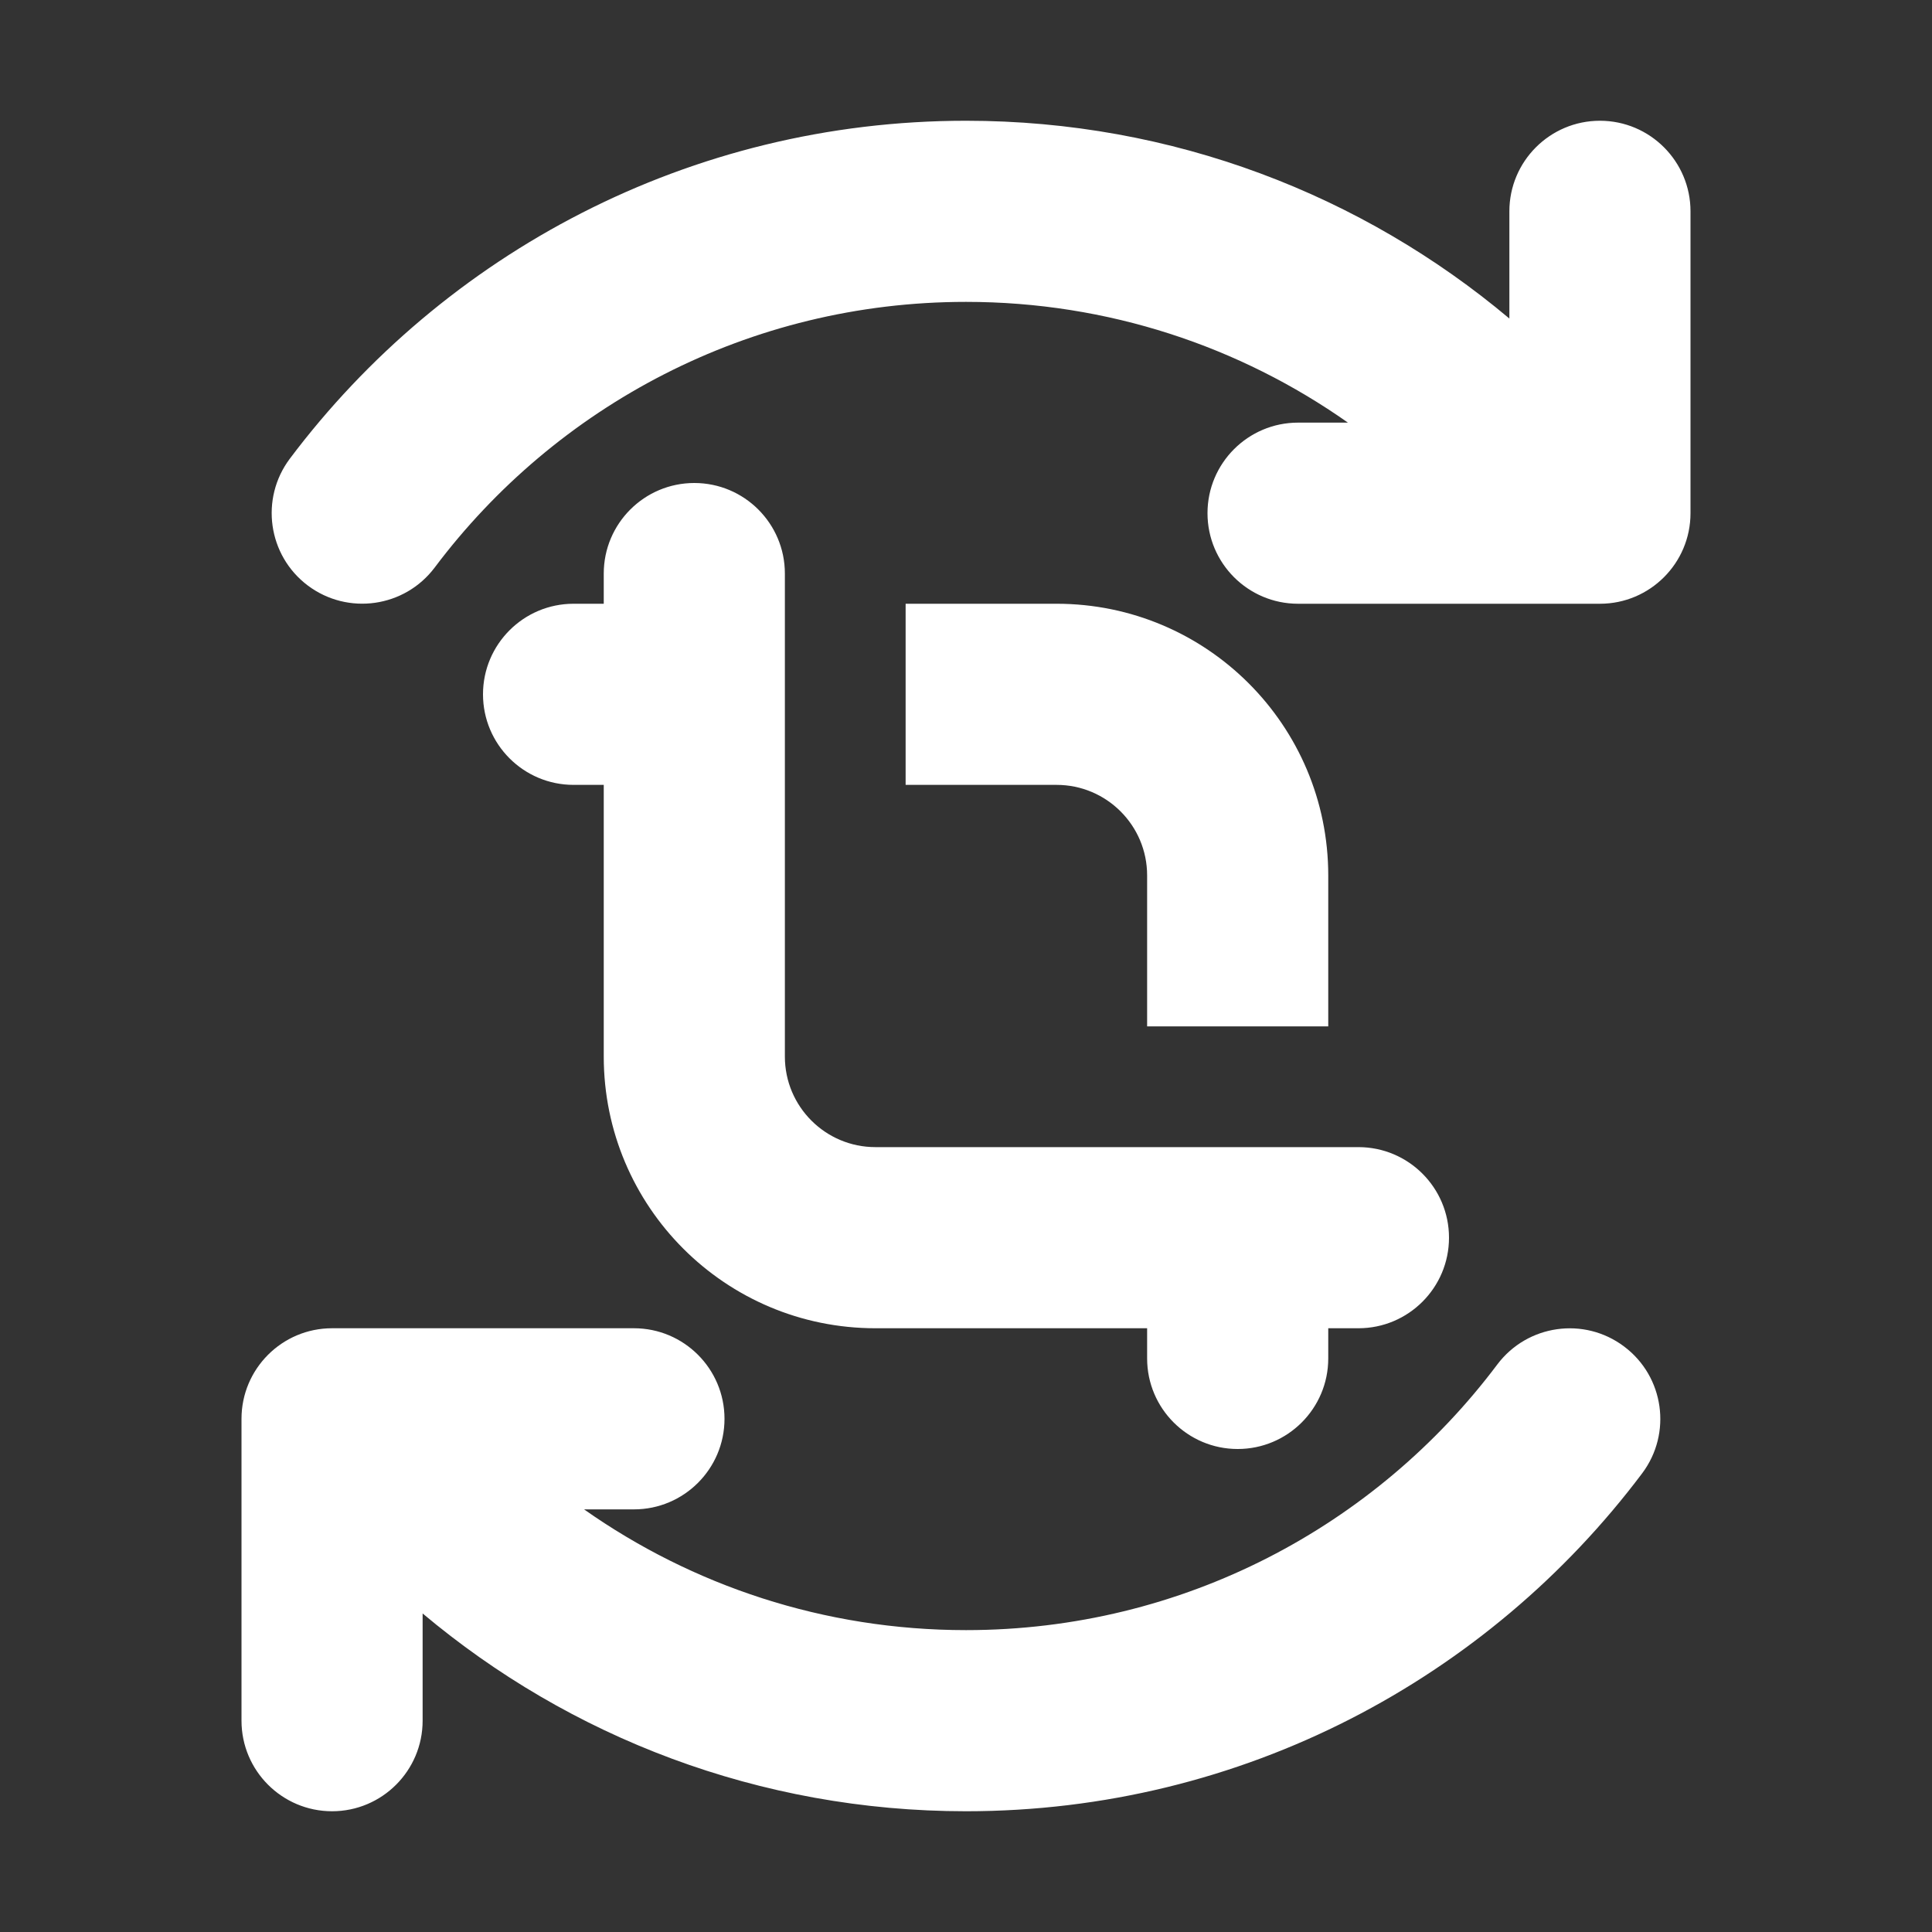 <svg width="16" height="16" viewBox="0 0 16 16" fill="none" xmlns="http://www.w3.org/2000/svg">
<rect x="0" y="0" width="16" height="16" fill="#333333" stroke="none"/>
<path d="M8 2.5C6.201 2.5 4.604 3.363 3.6 4.7C3.351 5.031 2.881 5.098 2.549 4.849C2.218 4.6 2.152 4.13 2.4 3.799C3.676 2.101 5.71 1 8 1C9.714 1 11.284 1.616 12.5 2.638V1.75C12.5 1.336 12.836 1 13.25 1C13.664 1 14 1.336 14 1.75V4.25C14 4.664 13.664 5 13.25 5H10.75C10.336 5 10 4.664 10 4.25C10 3.836 10.336 3.5 10.75 3.5H11.163C10.268 2.87 9.177 2.5 8 2.5ZM4.837 12.5H5.25C5.664 12.5 6 12.164 6 11.75C6 11.336 5.664 11 5.25 11H2.75C2.336 11 2 11.336 2 11.75V14.25C2 14.664 2.336 15 2.75 15C3.164 15 3.5 14.664 3.5 14.25V13.362C4.716 14.384 6.286 15 8 15C10.29 15 12.324 13.899 13.6 12.201C13.848 11.87 13.782 11.4 13.45 11.151C13.119 10.902 12.649 10.969 12.4 11.3C11.396 12.637 9.799 13.5 8 13.5C6.823 13.5 5.732 13.13 4.837 12.5ZM5.75 4C6.164 4 6.5 4.336 6.5 4.75V8.75C6.5 9.164 6.836 9.5 7.25 9.5H11.25C11.664 9.5 12 9.836 12 10.25C12 10.664 11.664 11 11.25 11H11V11.25C11 11.664 10.664 12 10.25 12C9.836 12 9.5 11.664 9.5 11.25V11H7.25C6.007 11 5 9.993 5 8.75V6.5H4.75C4.336 6.5 4 6.164 4 5.75C4 5.336 4.336 5 4.75 5H5V4.75C5 4.336 5.336 4 5.75 4ZM9.5 7.25V8.5H11V7.25C11 6.007 9.993 5 8.75 5H7.5V6.5H8.75C9.164 6.5 9.5 6.836 9.5 7.25Z" fill="#ffffff"/>
</svg>
